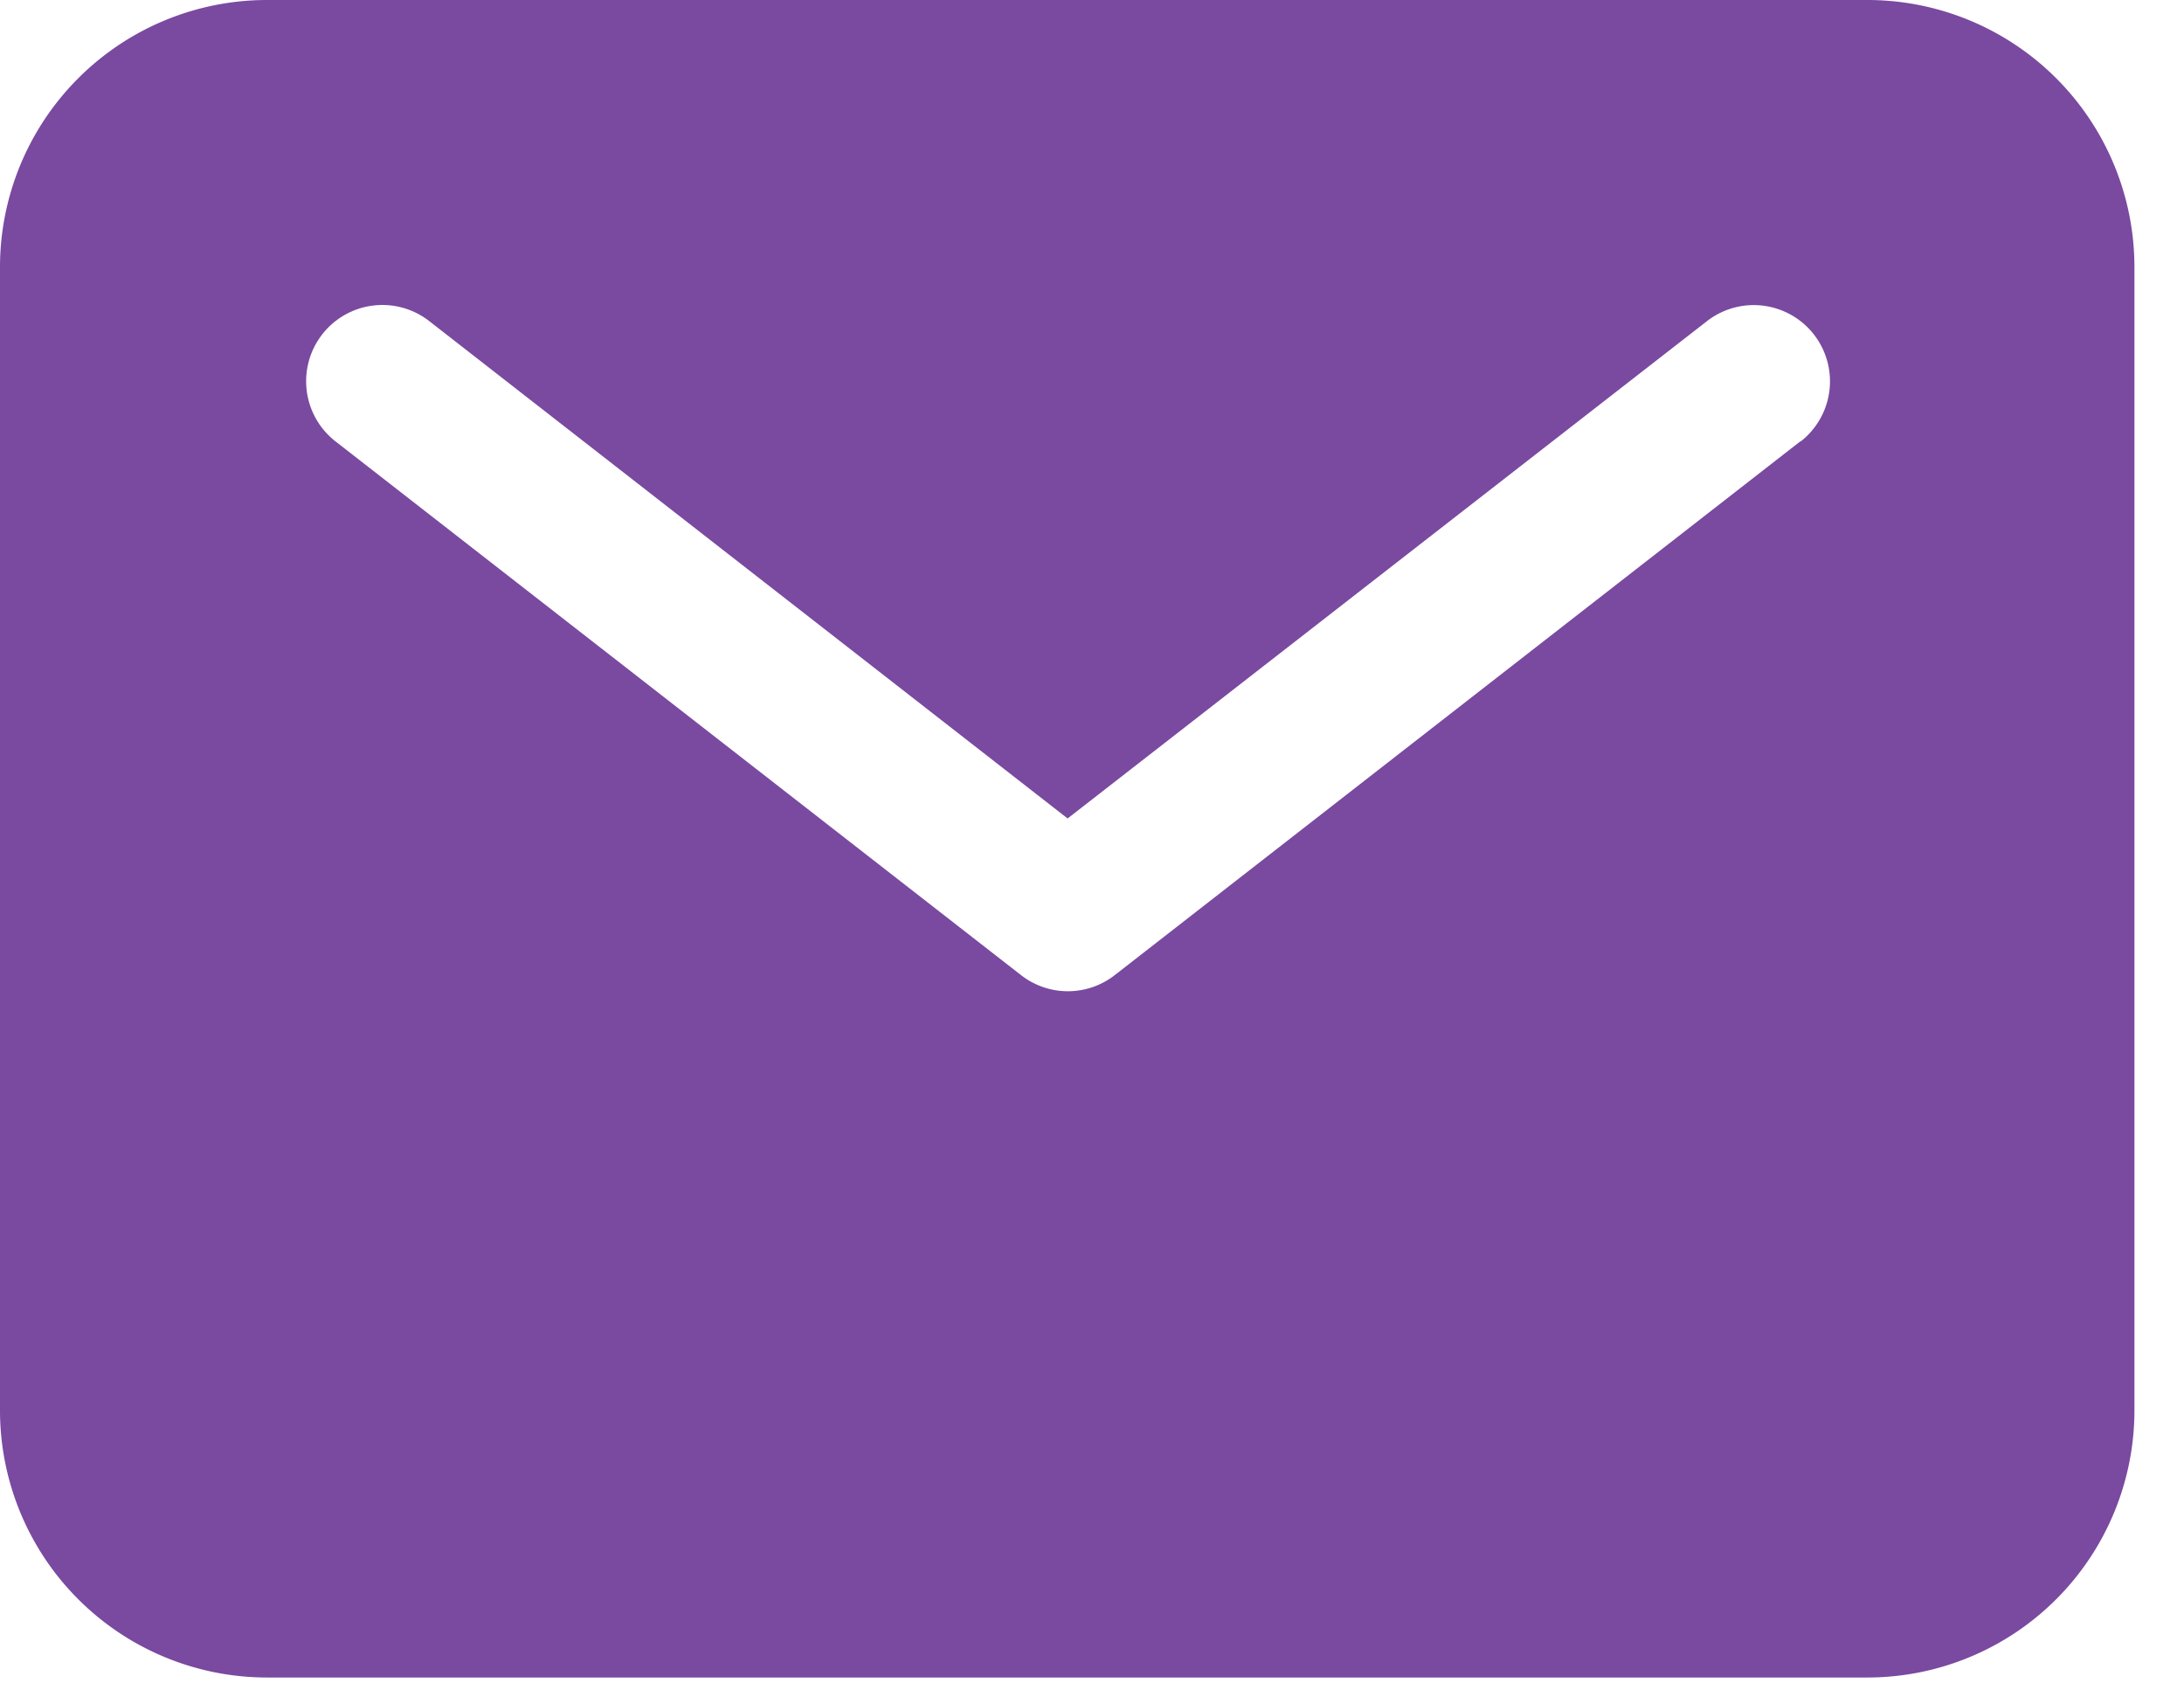 <svg id="Icon_-_Mail" data-name="Icon - Mail" xmlns="http://www.w3.org/2000/svg" width="100%" height="15.033" viewBox="0 0 19.434 15.033">
	<rect id="Rectangle_2009" data-name="Rectangle 2009" width="19" height="15" transform="translate(0.434 0.033)" fill="#7a49a0" opacity="0" />
	<path id="mail" d="M48.619,80H34.374A2.377,2.377,0,0,0,32,82.374V92.549a2.377,2.377,0,0,0,2.374,2.374H48.619a2.377,2.377,0,0,0,2.374-2.374V82.374A2.377,2.377,0,0,0,48.619,80Zm-.6,3.927-6.1,4.748a.678.678,0,0,1-.833,0l-6.1-4.748a.678.678,0,1,1,.833-1.071L41.5,87.281l5.689-4.424a.678.678,0,1,1,.833,1.071Z" transform="translate(-32 -80)" fill="#7a49a0" />
</svg>

